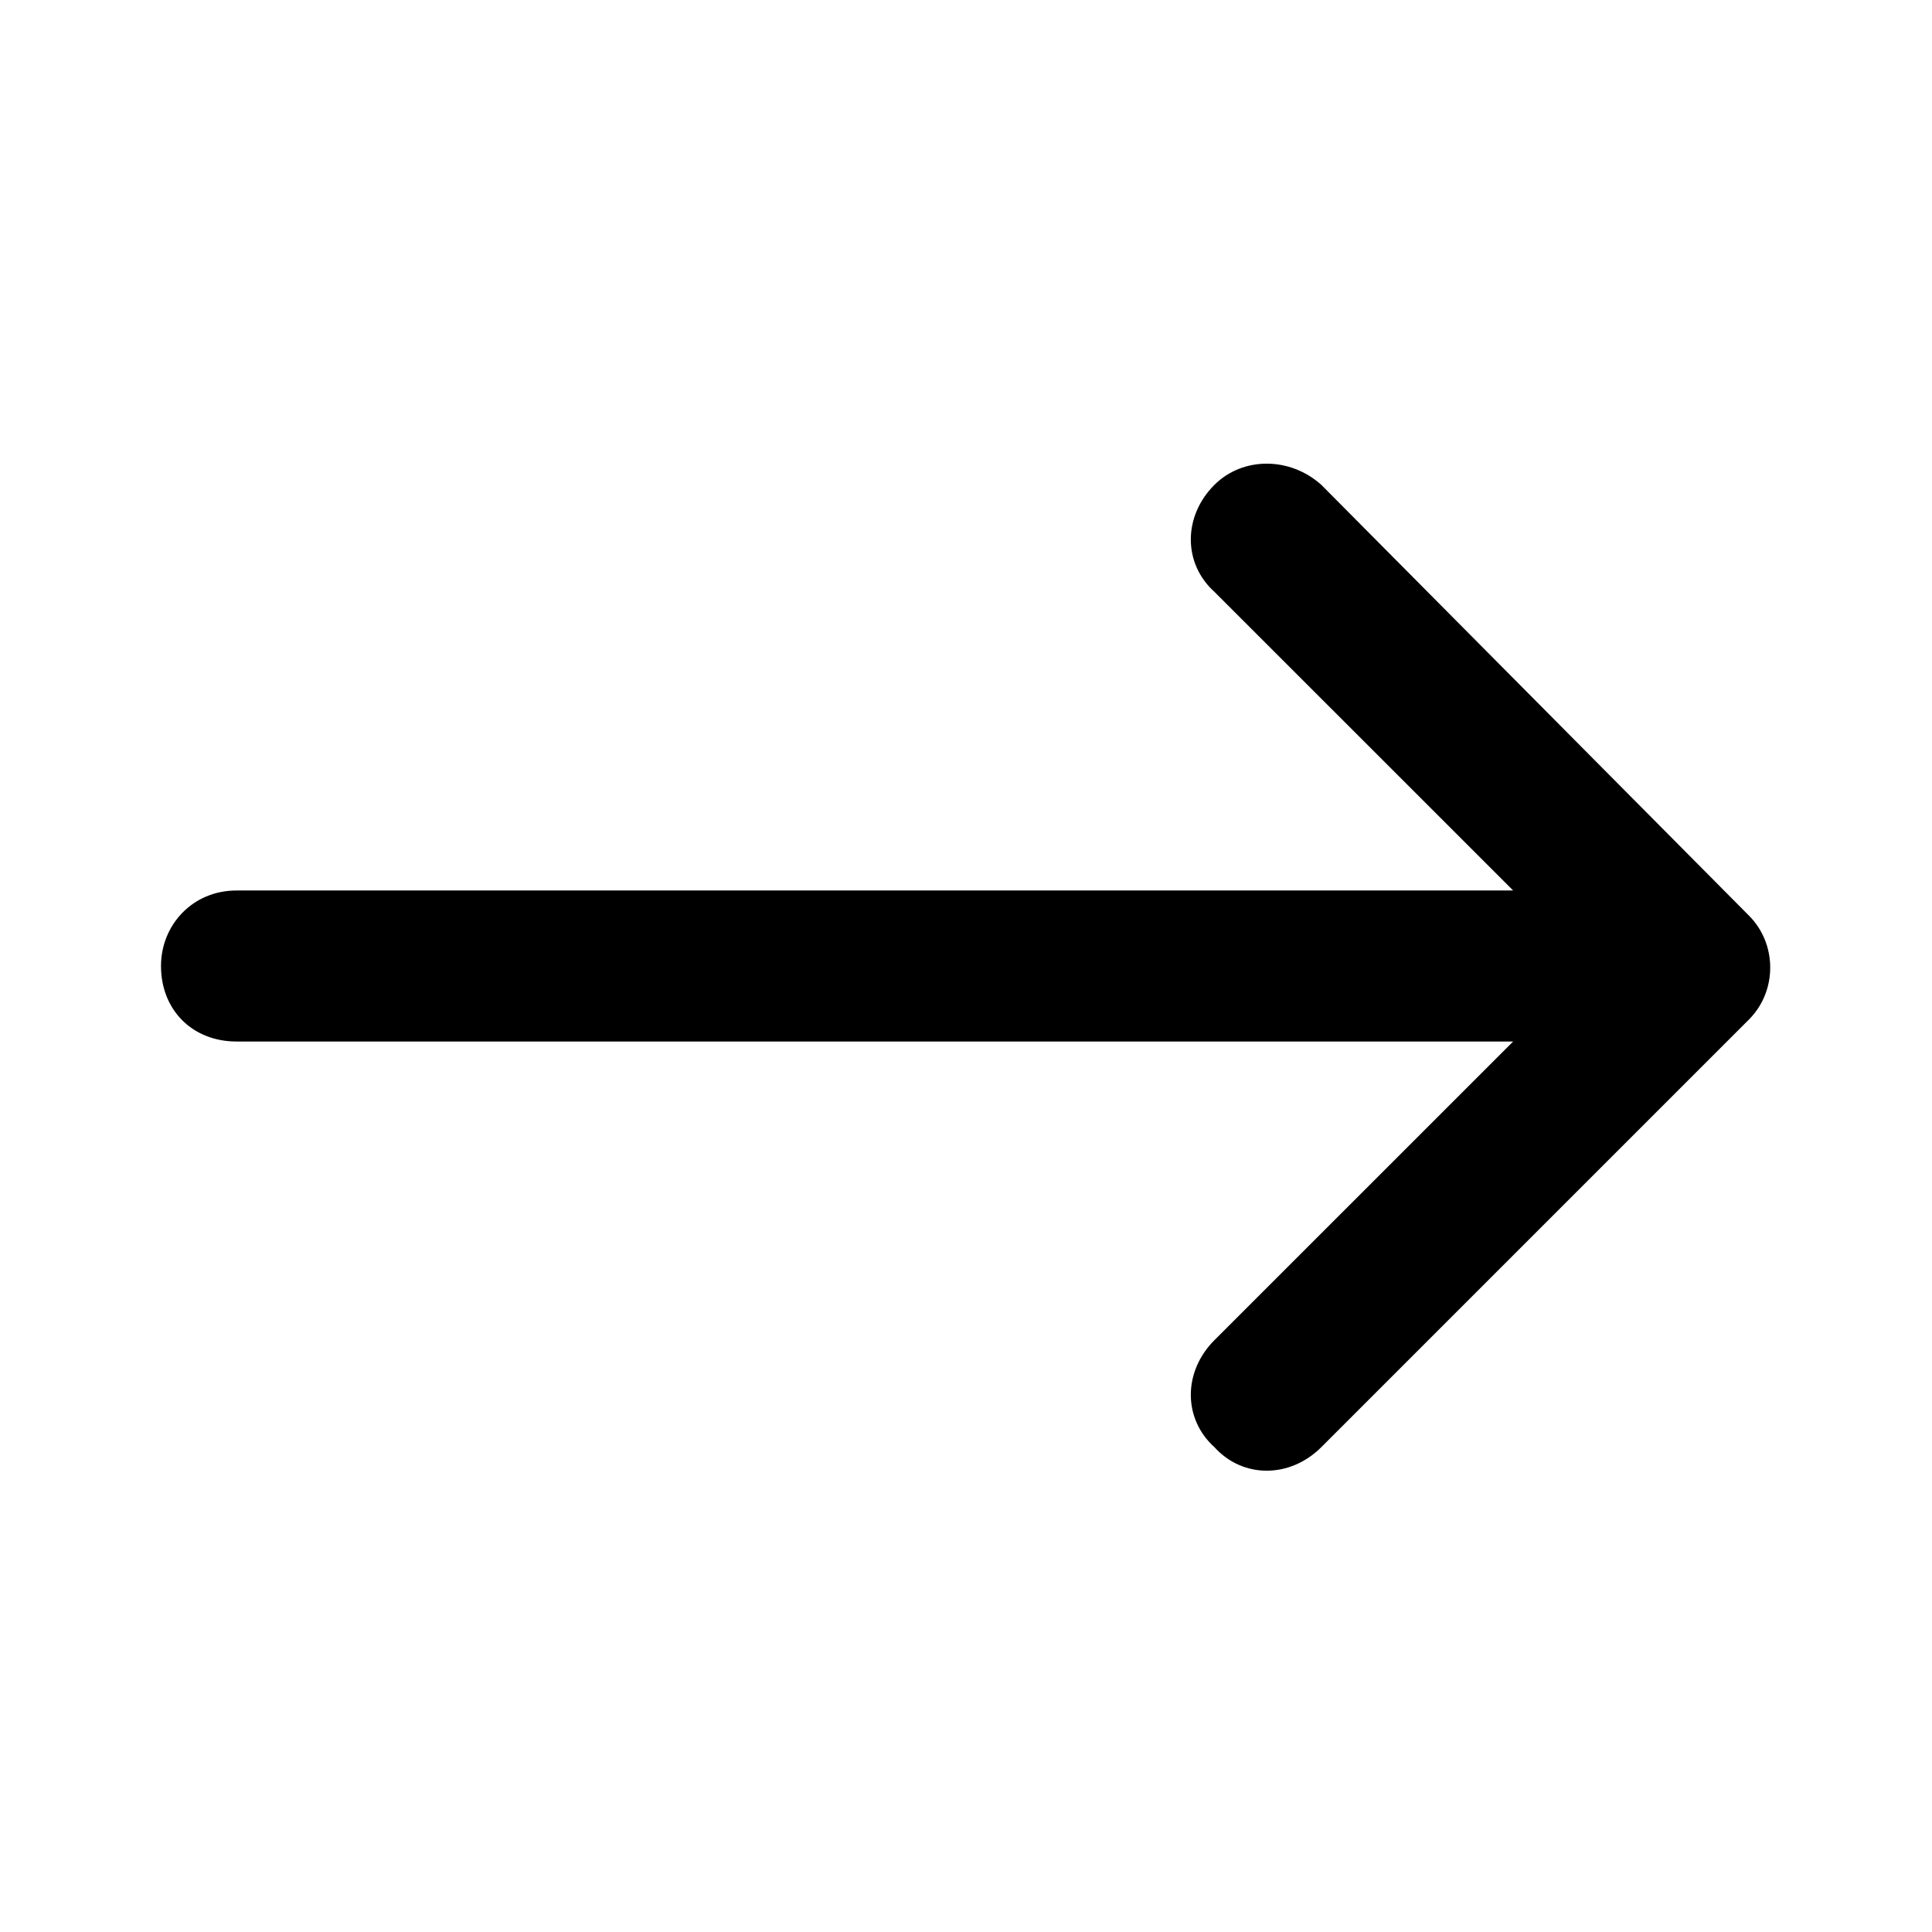 <svg width="24" height="24" viewBox="0 0 24 24" fill="none" xmlns="http://www.w3.org/2000/svg">
<path d="M21.727 12.664L16.414 17.977C16.023 18.367 15.438 18.367 15.086 17.977C14.695 17.625 14.695 17.039 15.086 16.648L18.797 12.938H2.938C2.391 12.938 2 12.547 2 12C2 11.492 2.391 11.062 2.938 11.062H18.797L15.086 7.352C14.695 7 14.695 6.414 15.086 6.023C15.438 5.672 16.023 5.672 16.414 6.023L21.727 11.375C22.078 11.727 22.078 12.312 21.727 12.664Z" fill="black"/>
</svg>
